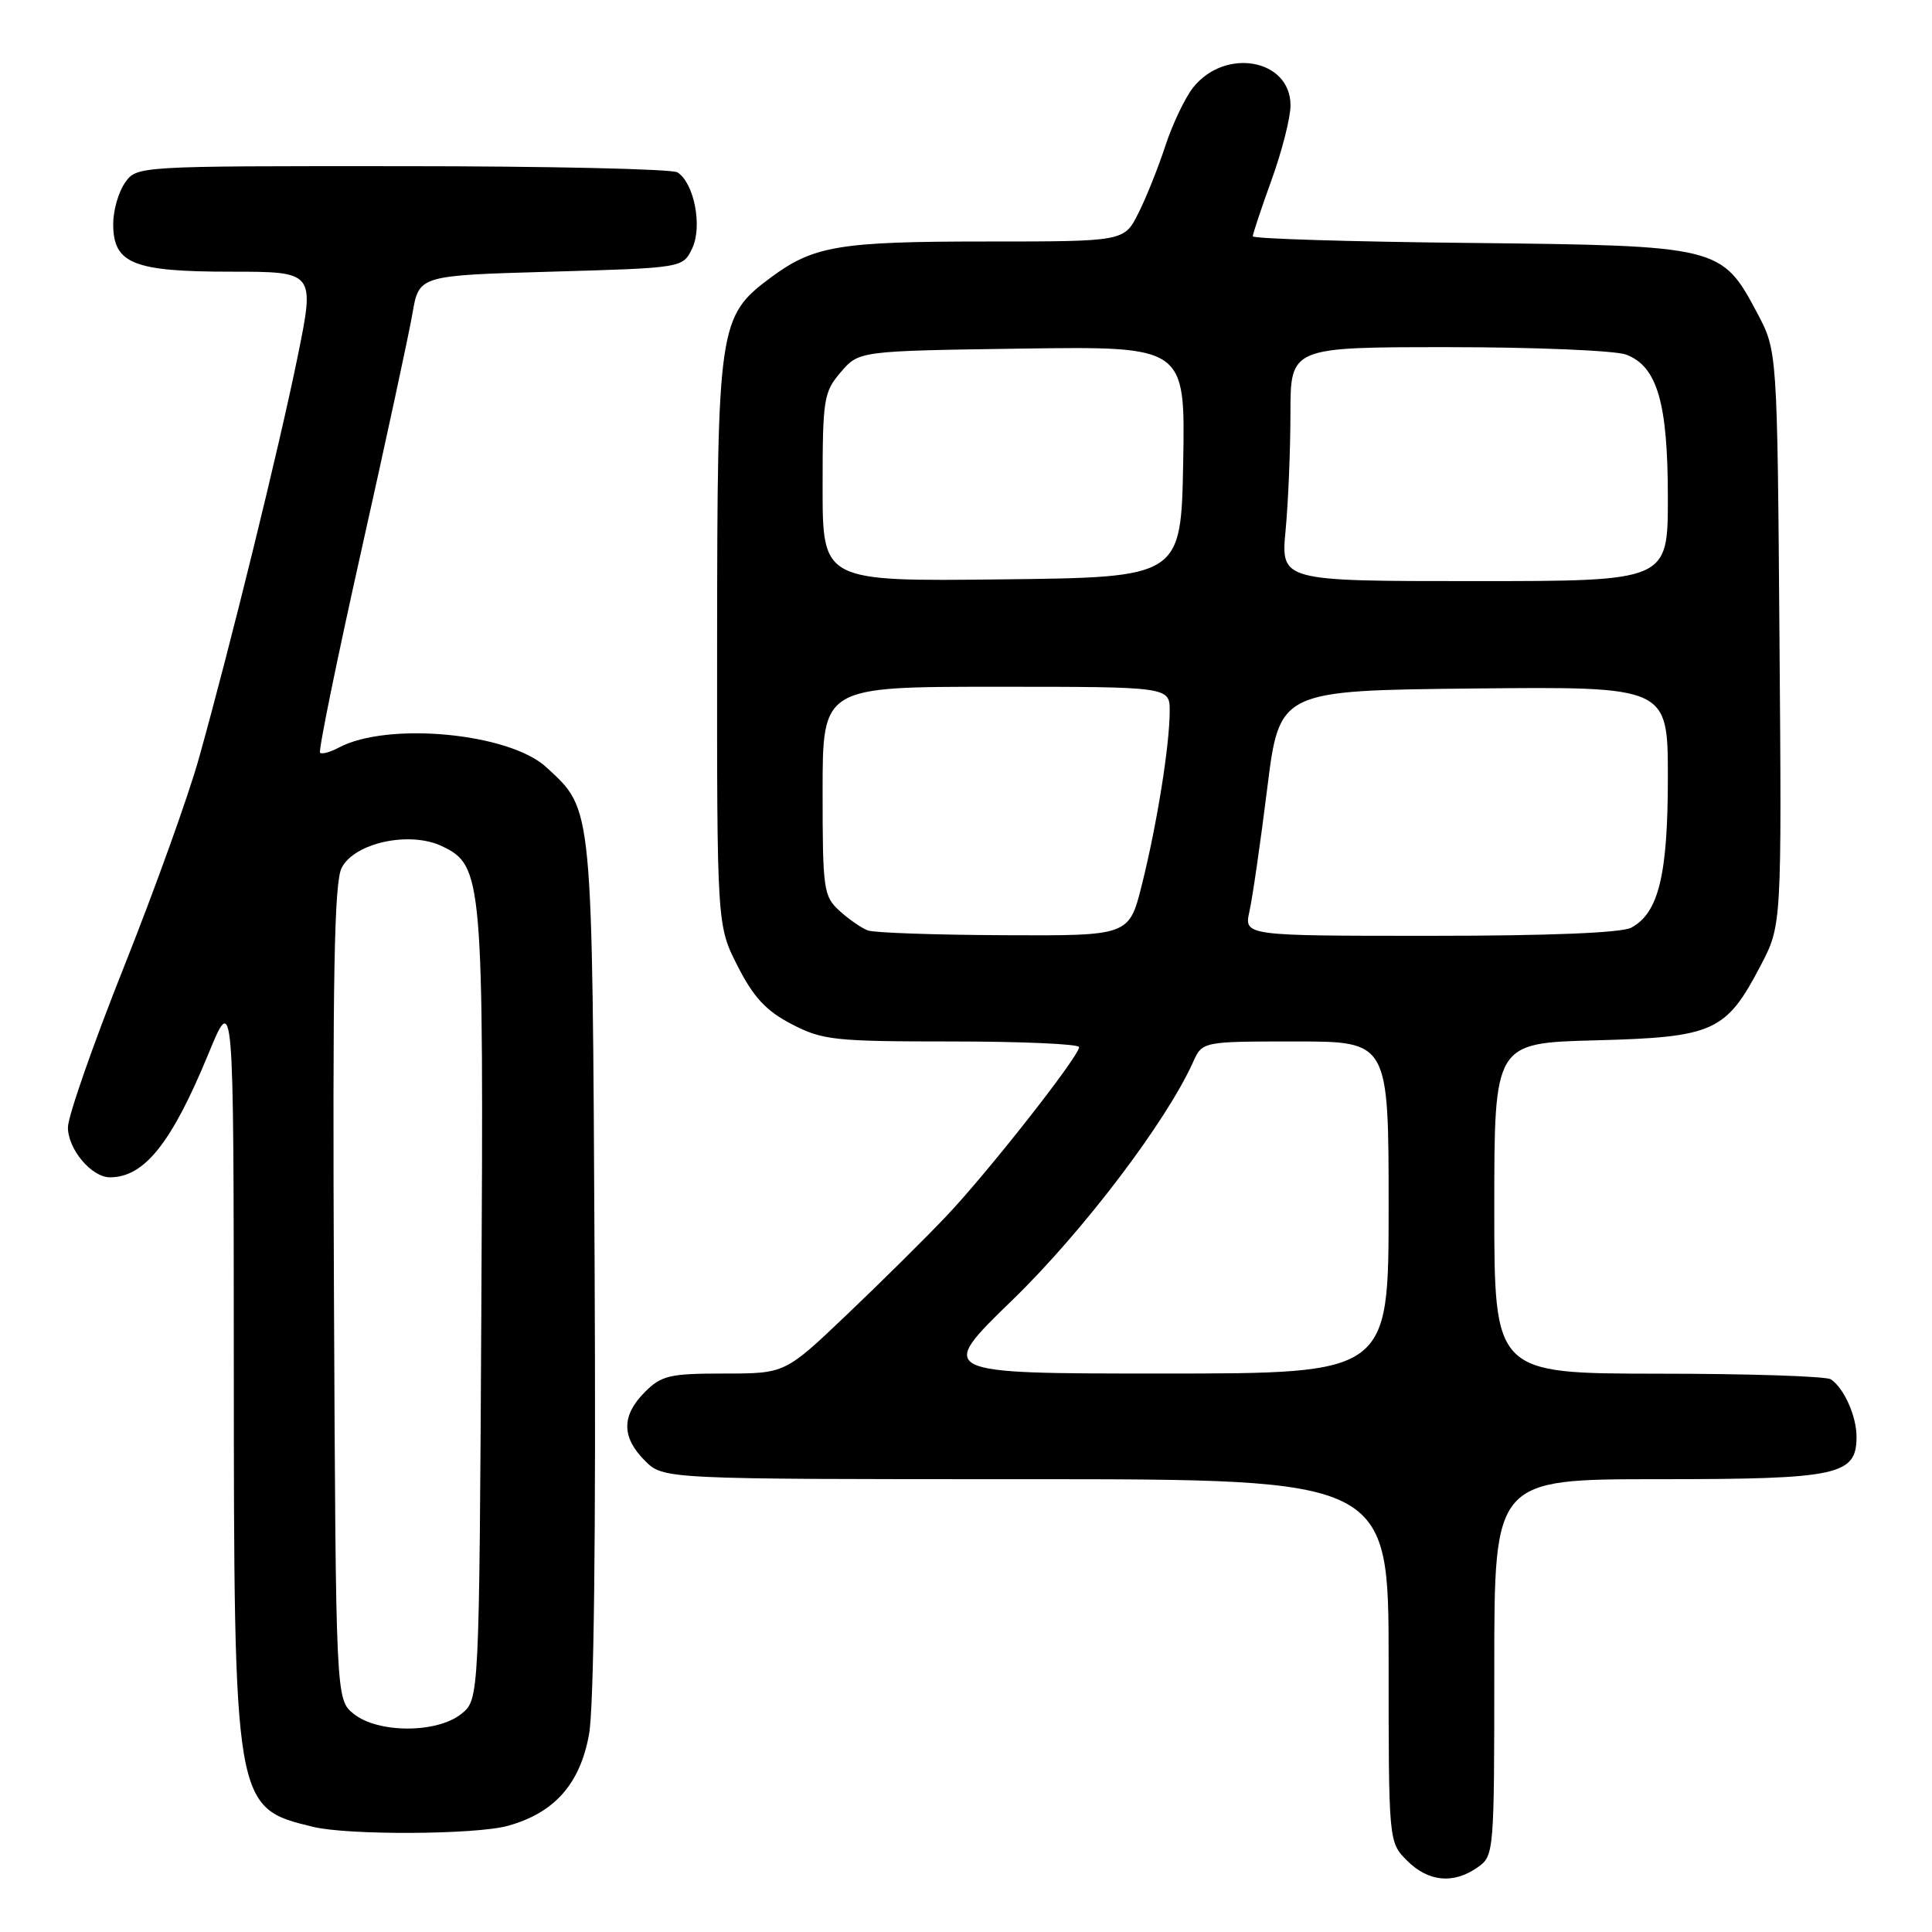 <?xml version="1.0" encoding="UTF-8" standalone="no"?>
<!DOCTYPE svg PUBLIC "-//W3C//DTD SVG 1.1//EN" "http://www.w3.org/Graphics/SVG/1.1/DTD/svg11.dtd" >
<svg xmlns="http://www.w3.org/2000/svg" xmlns:xlink="http://www.w3.org/1999/xlink" version="1.1" viewBox="0 0 256 256">
 <g >
 <path fill="currentColor"
d=" M 195.78 247.44 C 197.97 245.91 198.00 245.59 198.00 220.94 C 198.00 196.00 198.00 196.00 219.78 196.00 C 243.60 196.00 246.00 195.49 246.00 190.38 C 246.00 187.64 244.34 183.93 242.60 182.77 C 242.00 182.36 231.71 182.02 219.75 182.02 C 198.00 182.00 198.00 182.00 198.00 160.10 C 198.00 138.20 198.00 138.20 211.43 137.85 C 227.10 137.44 228.71 136.71 233.29 127.95 C 236.09 122.60 236.09 122.60 235.79 84.55 C 235.50 46.50 235.50 46.50 232.85 41.50 C 228.13 32.61 227.86 32.55 194.75 32.19 C 178.94 32.03 166.00 31.63 166.00 31.31 C 166.00 31.00 167.12 27.62 168.50 23.81 C 169.88 20.00 171.00 15.57 171.00 13.96 C 171.00 7.81 162.31 6.25 158.07 11.63 C 157.00 13.00 155.36 16.45 154.42 19.31 C 153.49 22.16 151.88 26.19 150.84 28.25 C 148.96 32.00 148.96 32.00 130.63 32.00 C 111.21 32.00 107.79 32.57 102.14 36.77 C 95.21 41.92 95.05 43.06 95.02 85.07 C 95.00 122.64 95.00 122.64 97.75 128.03 C 99.86 132.17 101.53 133.96 104.91 135.71 C 108.99 137.83 110.56 138.00 126.16 138.00 C 135.42 138.00 143.00 138.34 142.99 138.75 C 142.97 139.98 130.83 155.43 125.37 161.17 C 122.59 164.10 116.64 169.99 112.16 174.25 C 104.02 182.00 104.02 182.00 95.97 182.00 C 88.75 182.00 87.65 182.25 85.45 184.45 C 82.34 187.57 82.34 190.43 85.45 193.55 C 87.91 196.00 87.91 196.00 135.95 196.00 C 184.00 196.00 184.00 196.00 184.00 220.05 C 184.00 244.09 184.00 244.09 186.45 246.55 C 189.27 249.36 192.58 249.68 195.78 247.44 Z  M 67.30 241.93 C 73.47 240.22 76.86 236.39 78.05 229.81 C 78.70 226.22 78.97 203.34 78.79 167.81 C 78.47 106.06 78.60 107.42 72.40 101.67 C 67.50 97.12 51.35 95.60 44.87 99.07 C 43.75 99.67 42.64 99.97 42.41 99.74 C 42.17 99.51 44.64 87.43 47.89 72.91 C 51.14 58.38 54.19 44.25 54.66 41.50 C 55.52 36.50 55.52 36.50 73.00 36.00 C 90.48 35.50 90.48 35.50 91.72 32.91 C 93.10 30.02 91.98 24.24 89.77 22.84 C 89.07 22.39 72.66 22.02 53.31 22.02 C 18.11 22.00 18.11 22.00 16.56 24.22 C 15.70 25.44 15.00 27.89 15.00 29.67 C 15.00 34.93 17.62 36.00 30.59 36.00 C 41.73 36.00 41.73 36.00 39.44 47.25 C 37.01 59.19 30.54 85.54 26.35 100.50 C 24.97 105.45 20.50 117.88 16.42 128.13 C 12.34 138.37 9.00 147.94 9.00 149.38 C 9.00 152.28 12.13 156.00 14.57 156.00 C 19.12 156.00 22.73 151.48 27.59 139.70 C 30.96 131.50 30.96 131.50 30.98 180.07 C 31.00 239.48 31.02 239.54 41.50 242.07 C 46.17 243.20 63.07 243.11 67.30 241.93 Z  M 134.16 172.25 C 143.44 163.25 154.51 148.68 158.08 140.75 C 159.32 138.00 159.32 138.00 171.66 138.00 C 184.00 138.00 184.00 138.00 184.00 160.00 C 184.00 182.00 184.00 182.00 154.05 182.00 C 124.11 182.00 124.11 182.00 134.16 172.25 Z  M 115.00 123.29 C 114.17 122.99 112.49 121.82 111.25 120.70 C 109.12 118.76 109.00 117.89 109.00 104.83 C 109.00 91.00 109.00 91.00 132.00 91.00 C 155.00 91.00 155.00 91.00 154.99 94.25 C 154.98 98.80 153.30 109.26 151.30 117.25 C 149.61 124.00 149.61 124.00 133.06 123.92 C 123.95 123.88 115.83 123.60 115.00 123.29 Z  M 165.56 120.75 C 165.96 118.96 167.02 111.65 167.91 104.50 C 169.53 91.50 169.53 91.50 195.26 91.23 C 221.00 90.97 221.00 90.97 221.00 103.02 C 221.00 115.94 219.77 120.98 216.15 122.92 C 214.86 123.61 205.23 124.00 189.49 124.00 C 164.84 124.00 164.84 124.00 165.56 120.75 Z  M 109.00 64.57 C 109.00 52.84 109.14 51.95 111.41 49.31 C 113.82 46.50 113.82 46.50 135.44 46.19 C 157.05 45.89 157.05 45.89 156.78 61.19 C 156.50 76.50 156.50 76.50 132.75 76.77 C 109.00 77.04 109.00 77.04 109.00 64.57 Z  M 170.35 70.25 C 170.70 66.54 170.99 59.56 170.99 54.75 C 171.00 46.00 171.00 46.00 191.93 46.00 C 203.45 46.00 214.05 46.45 215.48 46.99 C 219.60 48.56 221.00 53.38 221.00 65.97 C 221.00 77.00 221.00 77.00 195.36 77.00 C 169.71 77.00 169.71 77.00 170.35 70.25 Z  M 46.86 227.09 C 44.50 225.18 44.50 225.18 44.25 171.34 C 44.06 129.37 44.28 116.95 45.27 115.00 C 46.97 111.66 54.30 110.08 58.58 112.13 C 63.96 114.71 64.10 116.25 63.78 173.27 C 63.50 225.18 63.50 225.18 61.14 227.09 C 57.93 229.69 50.07 229.69 46.86 227.09 Z "/>
</g>
</svg>